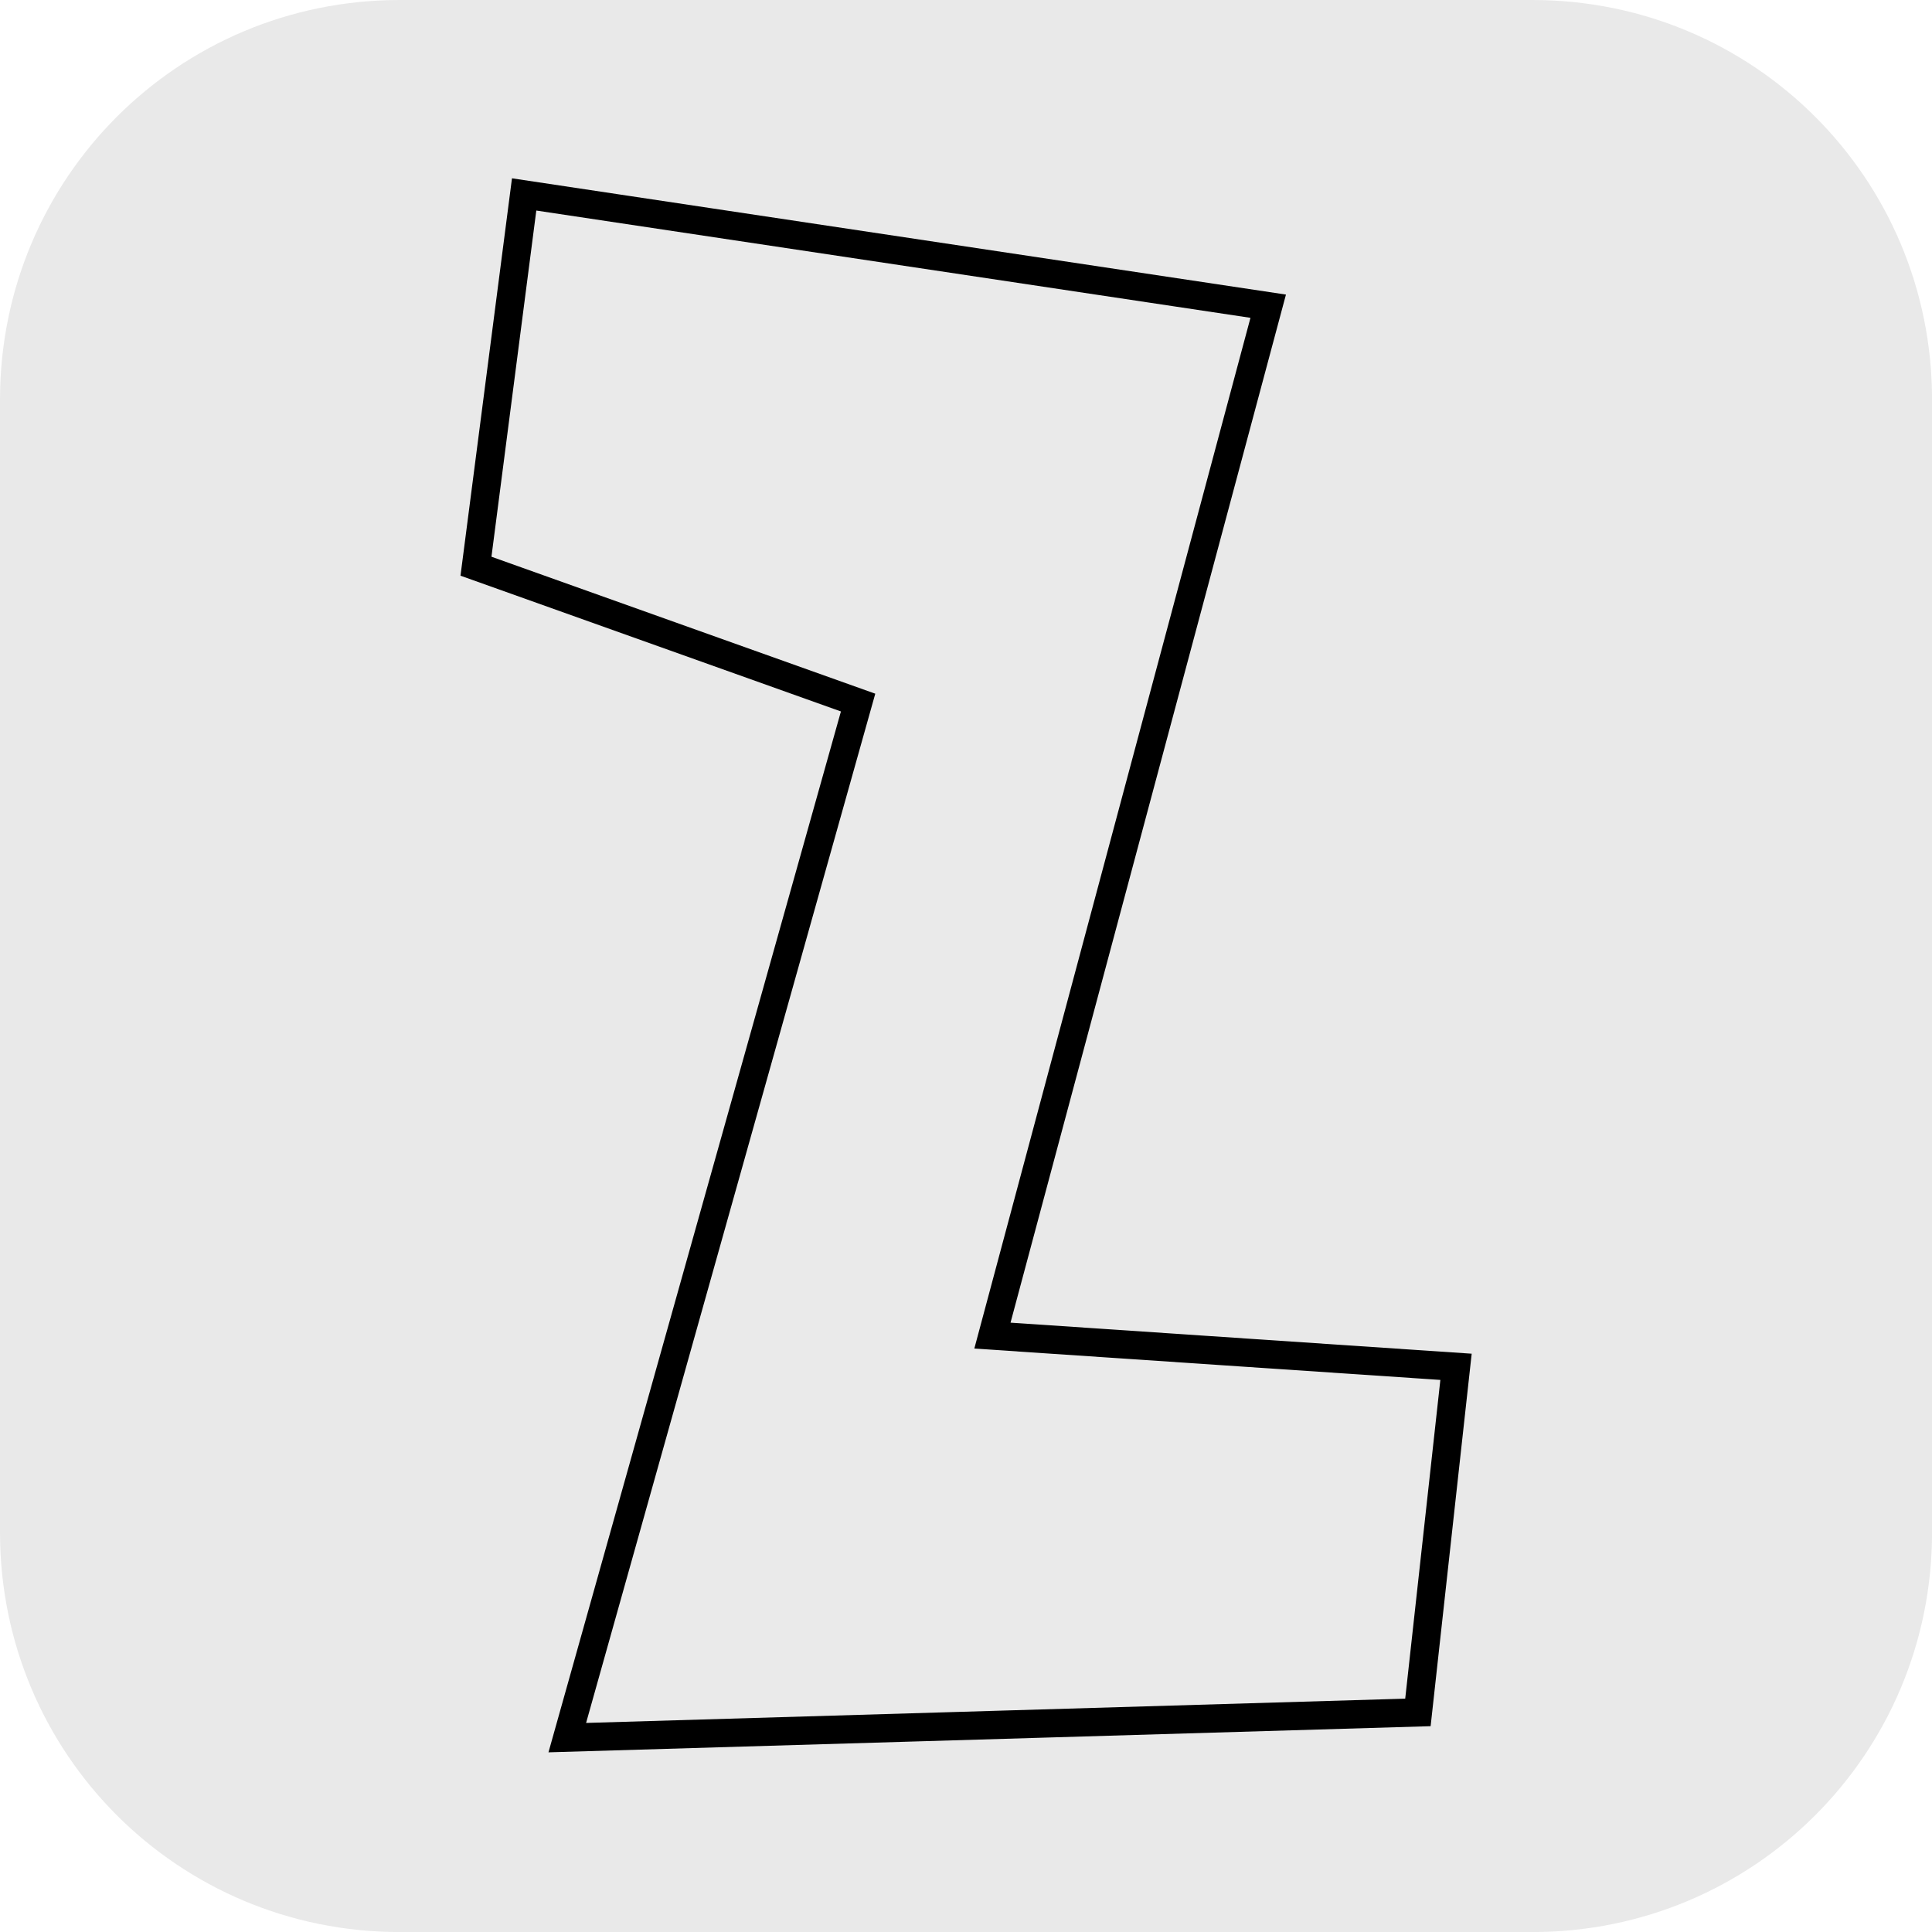 <svg version="1.1" xmlns="http://www.w3.org/2000/svg" xmlns:xlink="http://www.w3.org/1999/xlink" width="34.173" height="34.173" viewBox="0,0,34.173,34.173"><g transform="translate(-222.913,-162.913)"><g data-paper-data="{&quot;isPaintingLayer&quot;:true}" stroke-miterlimit="10" stroke-dasharray="" stroke-dashoffset="0" style="mix-blend-mode: normal"><path d="M229.983,162.913h20.034c3.917,0 7.07,3.153 7.07,7.07v20.034c0,3.917 -3.153,7.07 -7.07,7.07h-20.034c-3.917,0 -7.07,-3.153 -7.07,-7.07v-20.034c0,-3.917 3.153,-7.07 7.07,-7.07z" fill-opacity="0.097" fill="#191919" fill-rule="evenodd" stroke="none" stroke-width="4.439" stroke-linecap="round" stroke-linejoin="round"/><path d="M231.332,172.928l0.852,-6.576l13.161,1.977l-4.878,18.208l8.2,0.552l-0.674,6.113l-15.046,0.446l5.144,-18.308z" data-paper-data="{&quot;index&quot;:null}" fill="#eaeaea" fill-rule="nonzero" stroke="#000000" stroke-width="0.5" stroke-linecap="butt" stroke-linejoin="miter"/></g></g></svg>